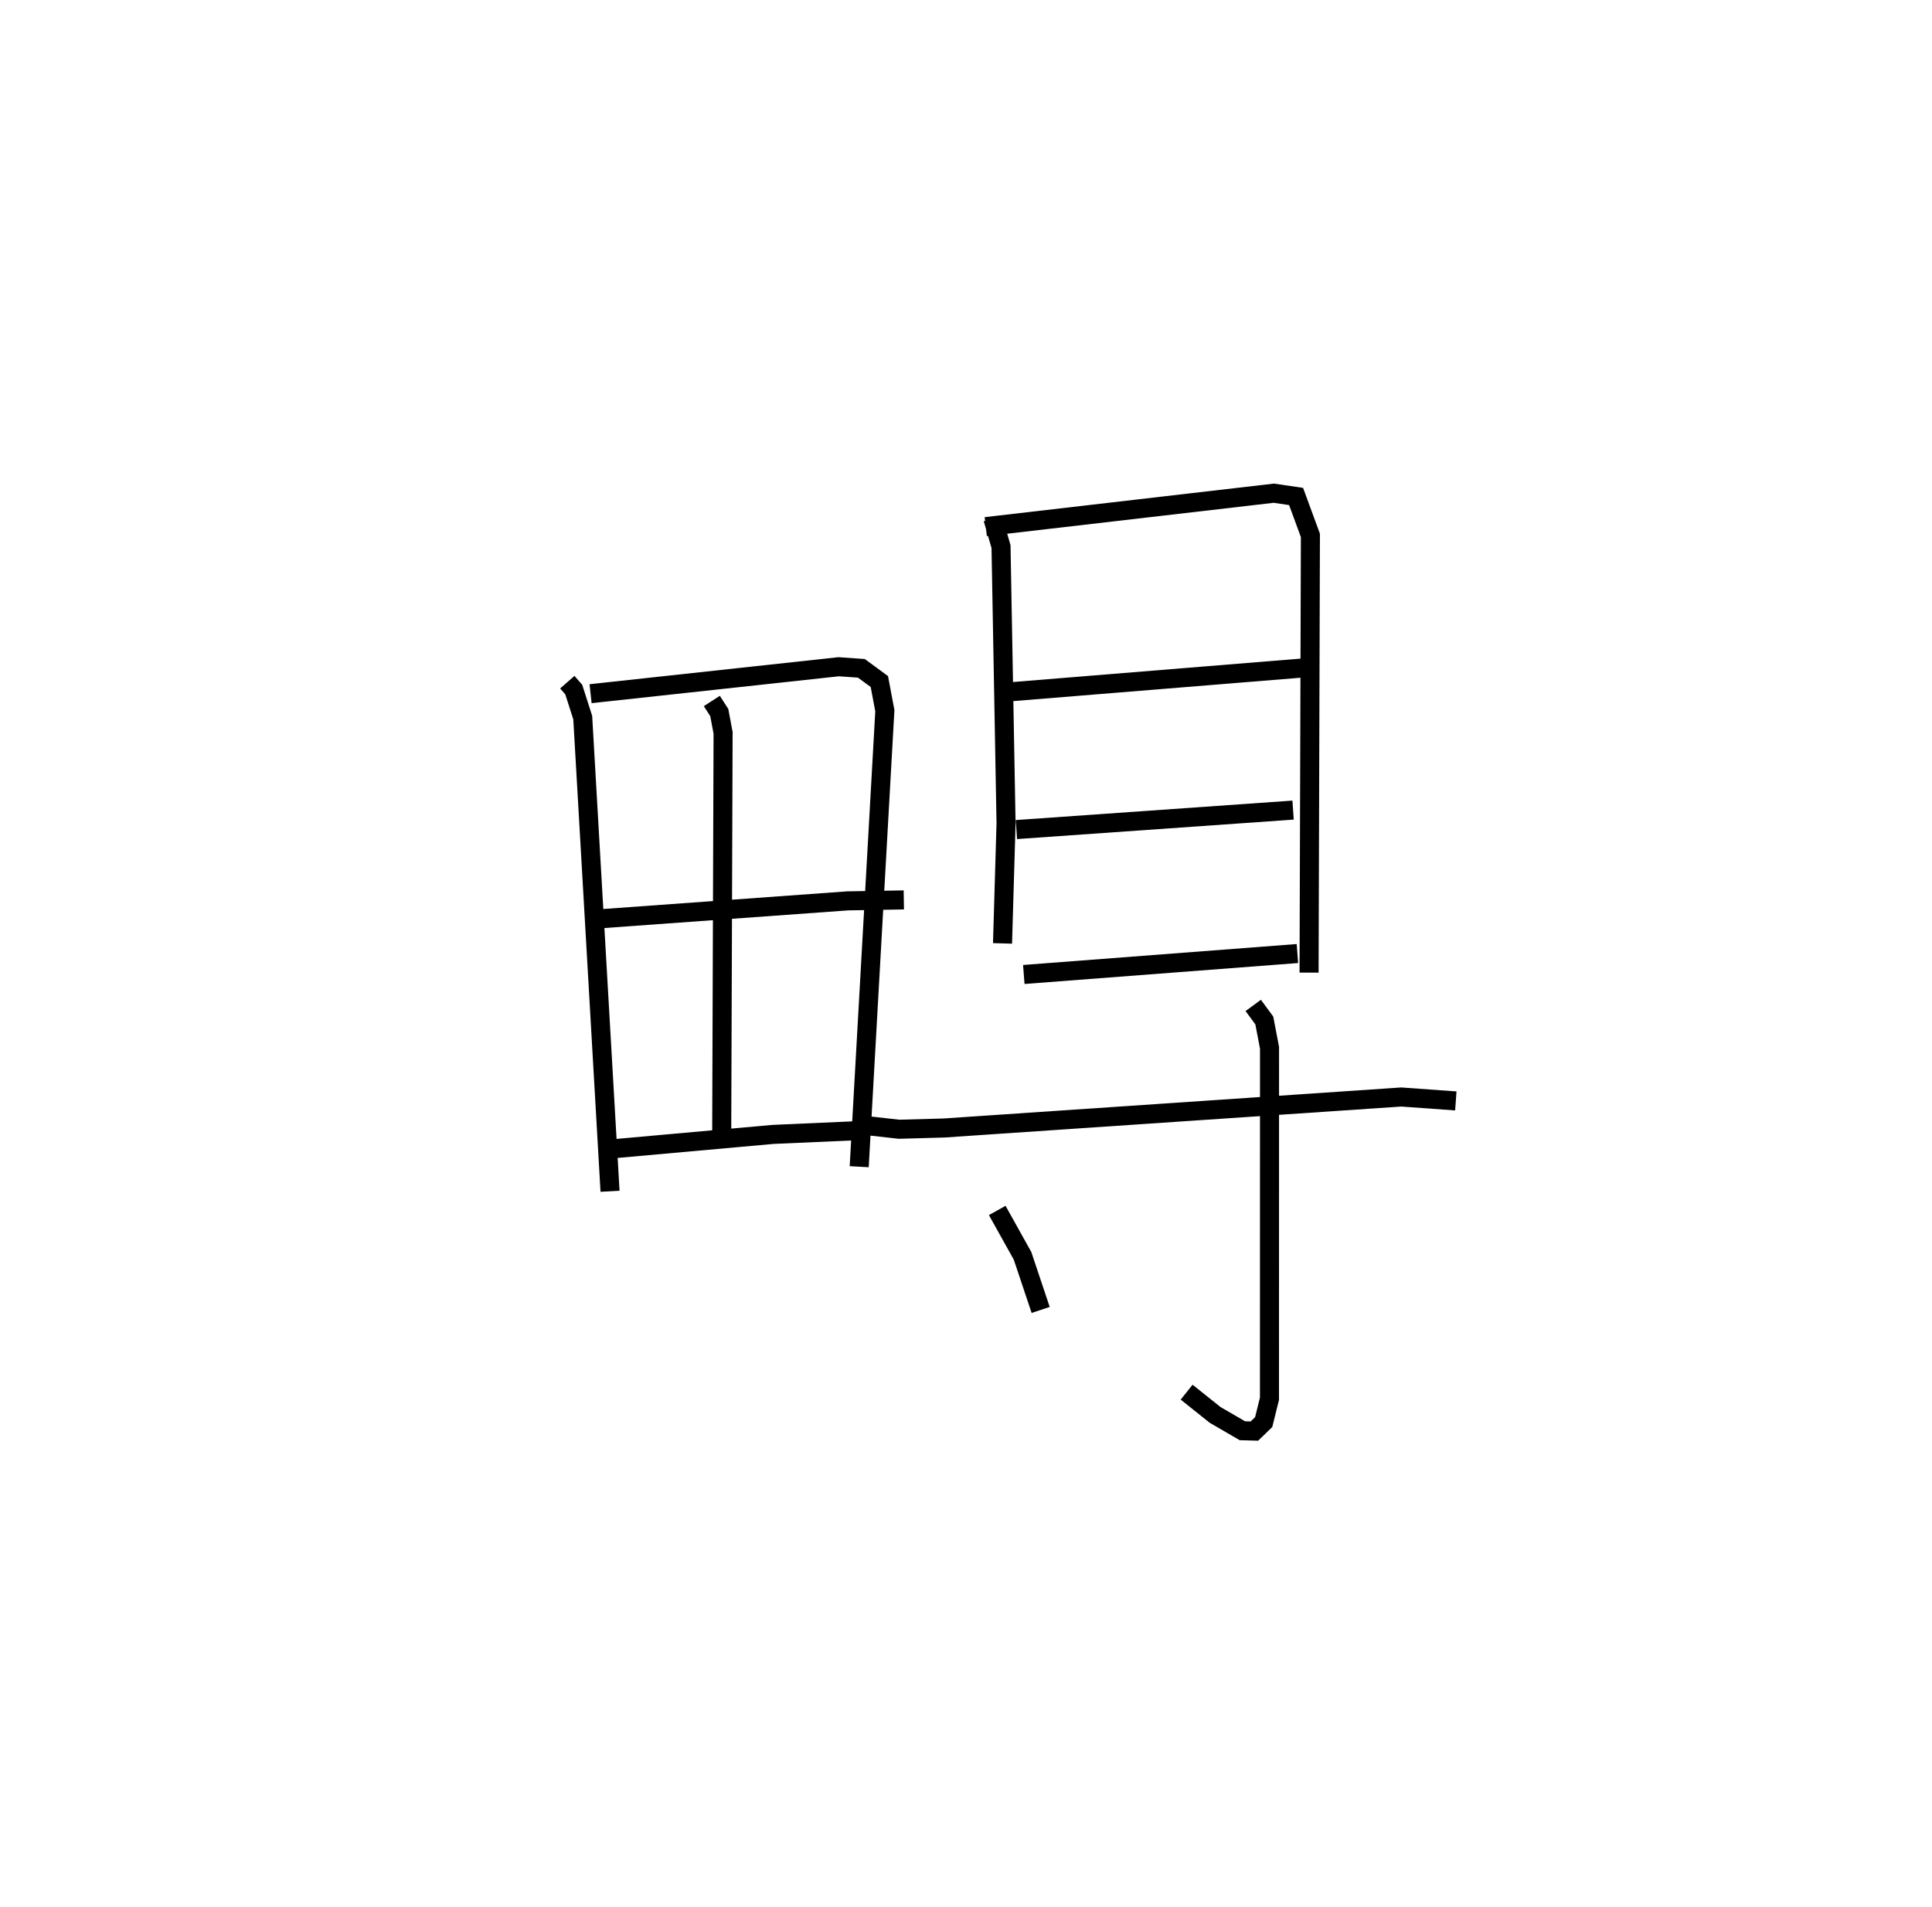 <?xml version="1.0" encoding="utf-8" ?>
<svg baseProfile="full" height="100.143" version="1.1" width="101.427" xmlns="http://www.w3.org/2000/svg" xmlns:ev="http://www.w3.org/2001/xml-events" xmlns:xlink="http://www.w3.org/1999/xlink"><defs /><rect fill="white" height="100.143" width="101.427" x="0" y="0" /><path d="M25,25 m0.0,0.0 m4.782,10.819 l0.339,0.387 0.472,1.474 l1.433,24.868 m-1.021,-26.125 l13.025,-1.415 1.189,0.083 l0.946,0.694 0.288,1.53 l-1.346,23.944 m-7.738,-24.453 l0.392,0.607 0.2,1.066 l-0.075,21.762 m-6.793,-11.969 l13.412,-0.971 2.944,-0.05 m-15.259,13.067 l8.382,-0.754 4.611,-0.204 m6.944,-32.128 l0.425,1.468 0.264,14.527 l-0.185,6.307 m-0.881,-21.883 l15.125,-1.755 1.168,0.172 l0.751,2.044 -0.07,22.956 m-15.91,-14.726 l15.625,-1.272 m-15.08,8.487 l14.526,-1.022 m-14.137,8.631 l14.364,-1.1 m-22.998,8.992 l2.083,0.234 2.353,-0.065 l24.013,-1.628 2.865,0.206 m-10.635,-5.014 l0.58,0.788 0.275,1.435 l-0.003,18.428 -0.304,1.226 l-0.488,0.472 -0.63,-0.018 l-1.432,-0.831 -1.495,-1.194 m-9.943,-9.541 l1.329,2.383 0.951,2.841 " fill="none" stroke="black" stroke-width="1" /></svg>